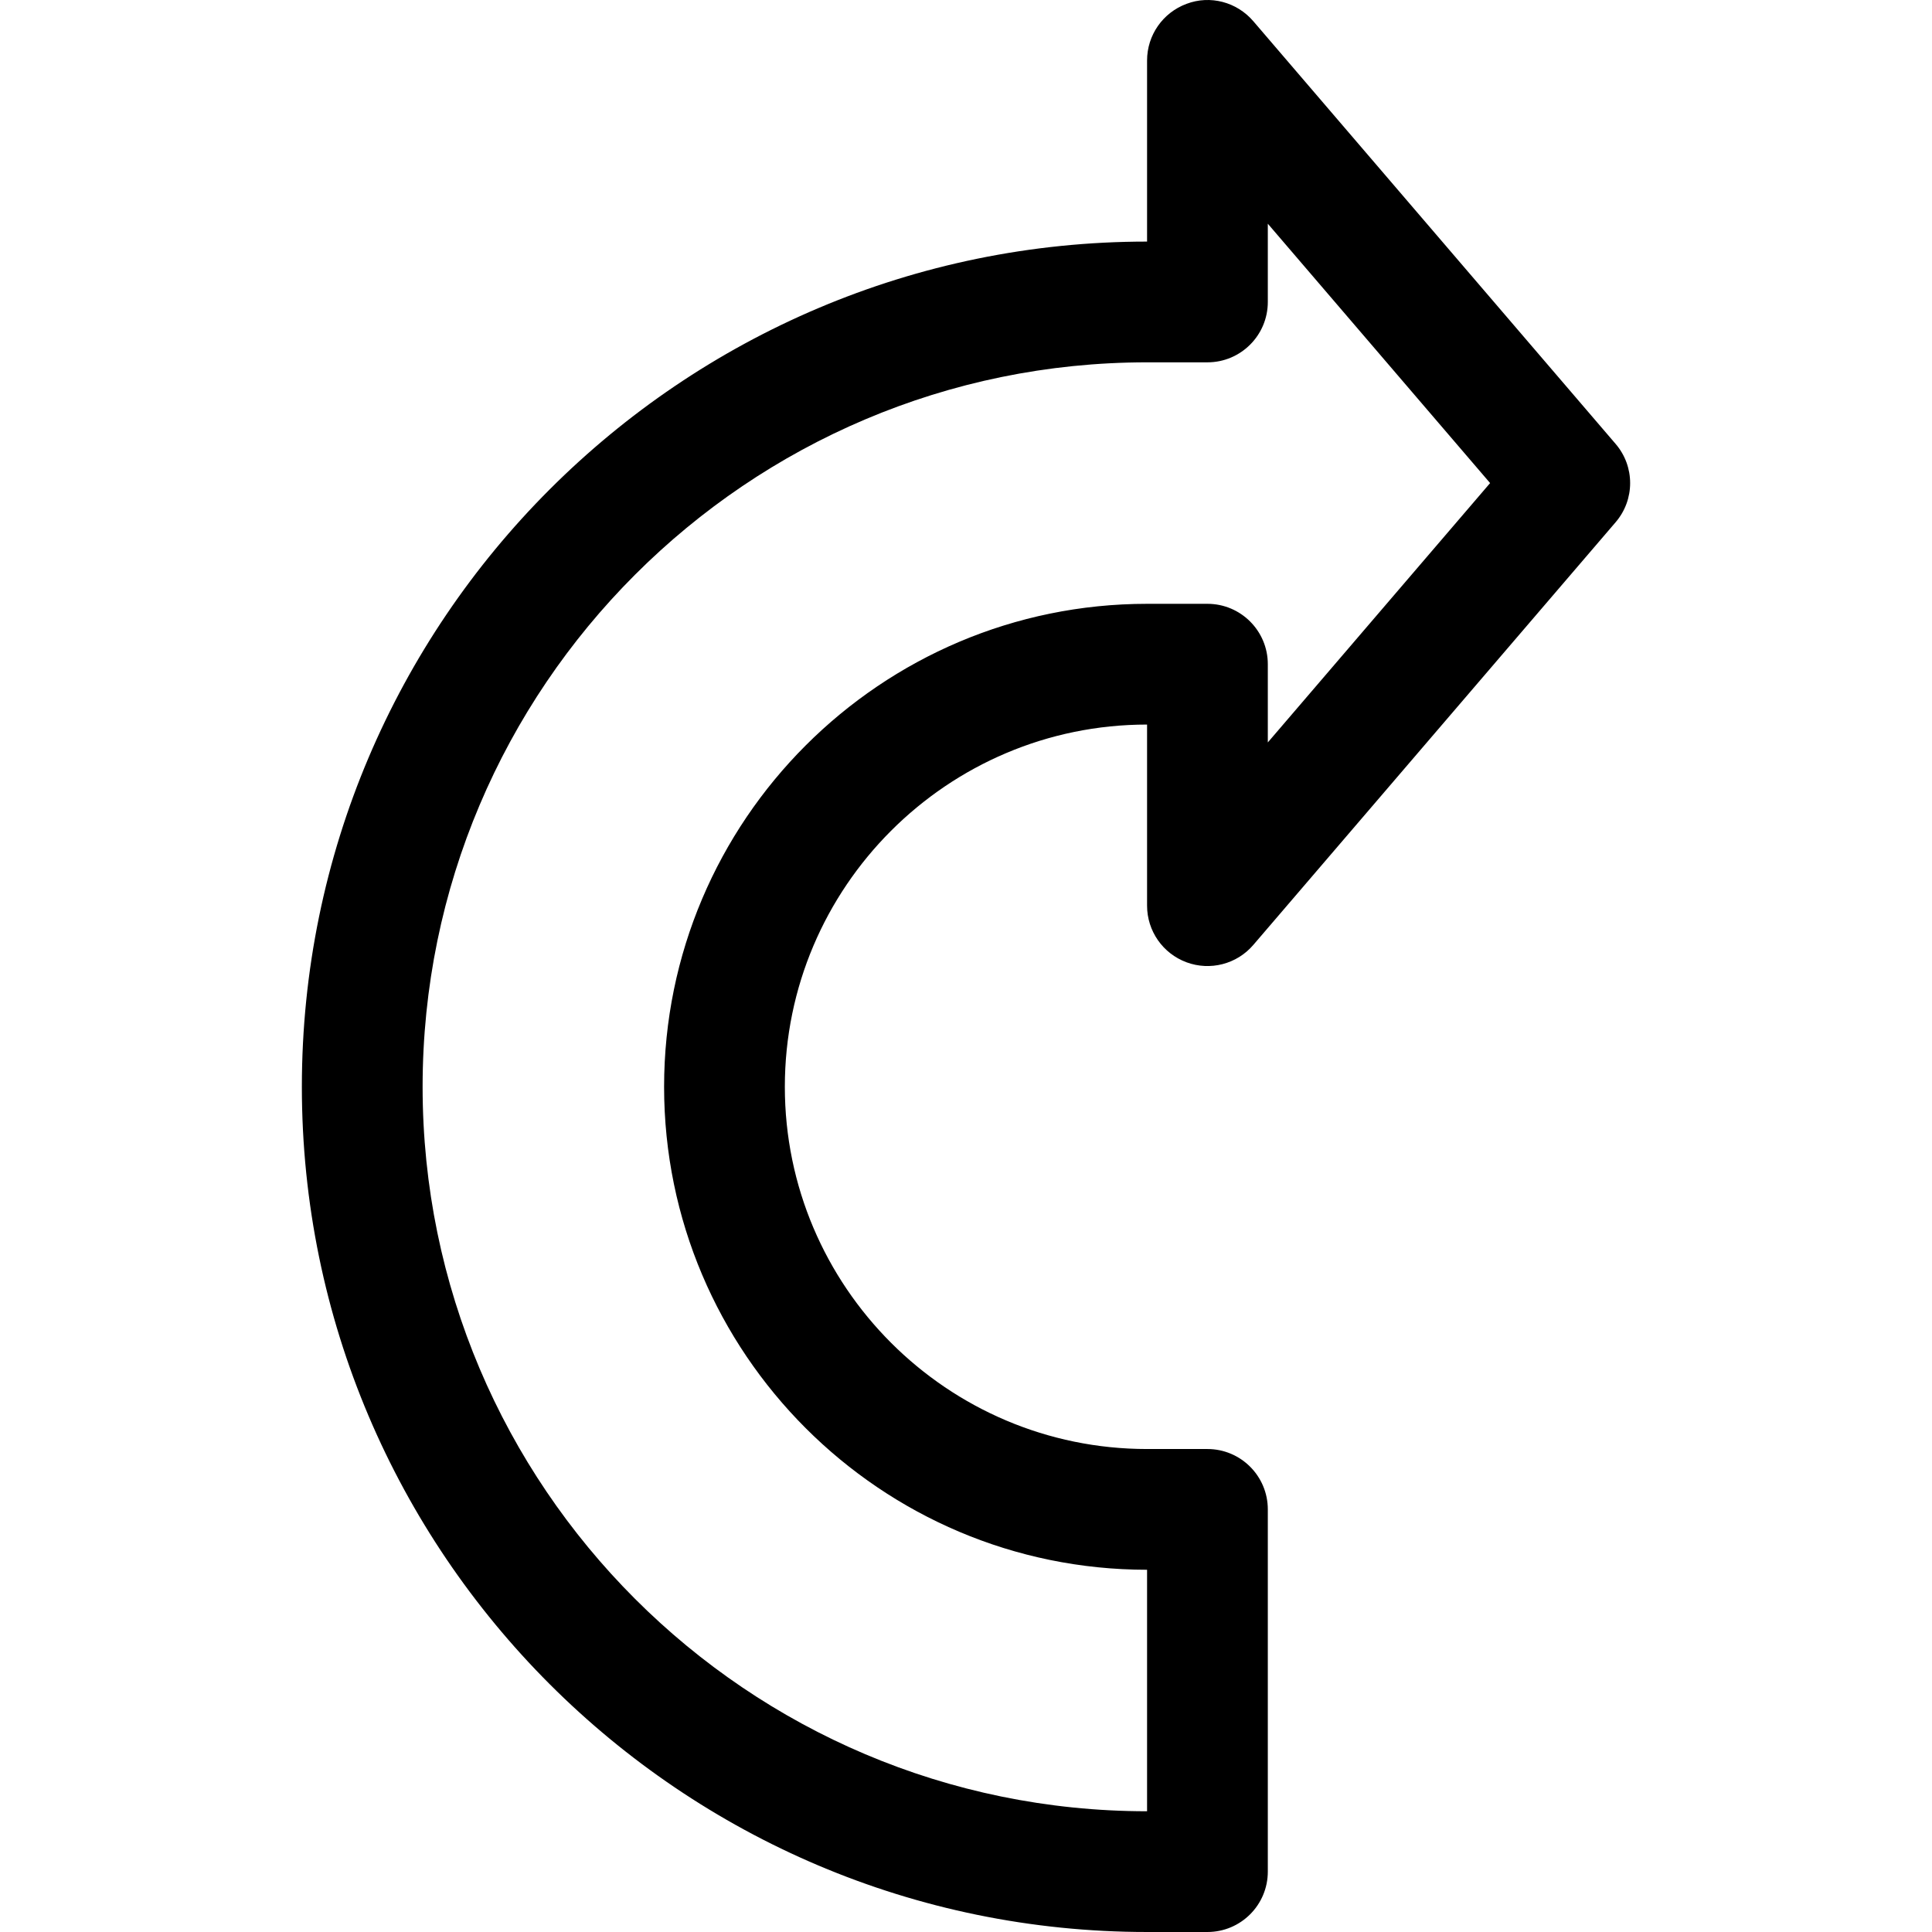 <?xml version="1.0" encoding="iso-8859-1"?>
<!-- Generator: Adobe Illustrator 19.0.0, SVG Export Plug-In . SVG Version: 6.00 Build 0)  -->
<svg version="1.1" id="Capa_1" xmlns="http://www.w3.org/2000/svg" xmlns:xlink="http://www.w3.org/1999/xlink" x="0px" y="0px"
	 viewBox="0 0 512.026 512.026" style="enable-background:new 0 0 512.026 512.026;" xml:space="preserve">
<g>
	<g>
		<path d="M314.465,255.034c6.24,2.304,13.312,0.512,17.696-4.608l96-112c5.152-5.984,5.152-14.816,0-20.8l-96-112
			c-4.384-5.12-11.456-6.976-17.696-4.608c-6.304,2.336-10.464,8.32-10.464,15.008v48c-123.52,0-224,100.48-224,224
			s100.48,224,224,224h16c8.832,0,16-7.168,16-16v-96c0-8.832-7.168-16-16-16h-16c-52.928,0-96-43.072-96-96
			c0-52.928,43.072-96,96-96v48C304.001,246.714,308.161,252.698,314.465,255.034z M176.001,288.026c0,70.592,57.408,128,128,128v64
			c-105.888,0-192-86.112-192-192s86.112-192,192-192h16c8.832,0,16-7.168,16-16V59.29l58.912,68.736l-58.912,68.736v-20.736
			c0-8.832-7.168-16-16-16h-16C233.409,160.026,176.001,217.434,176.001,288.026z"/>
	</g>
</g>
<g>
</g>
<g>
</g>
<g>
</g>
<g>
</g>
<g>
</g>
<g>
</g>
<g>
</g>
<g>
</g>
<g>
</g>
<g>
</g>
<g>
</g>
<g>
</g>
<g>
</g>
<g>
</g>
<g>
</g>
</svg>
